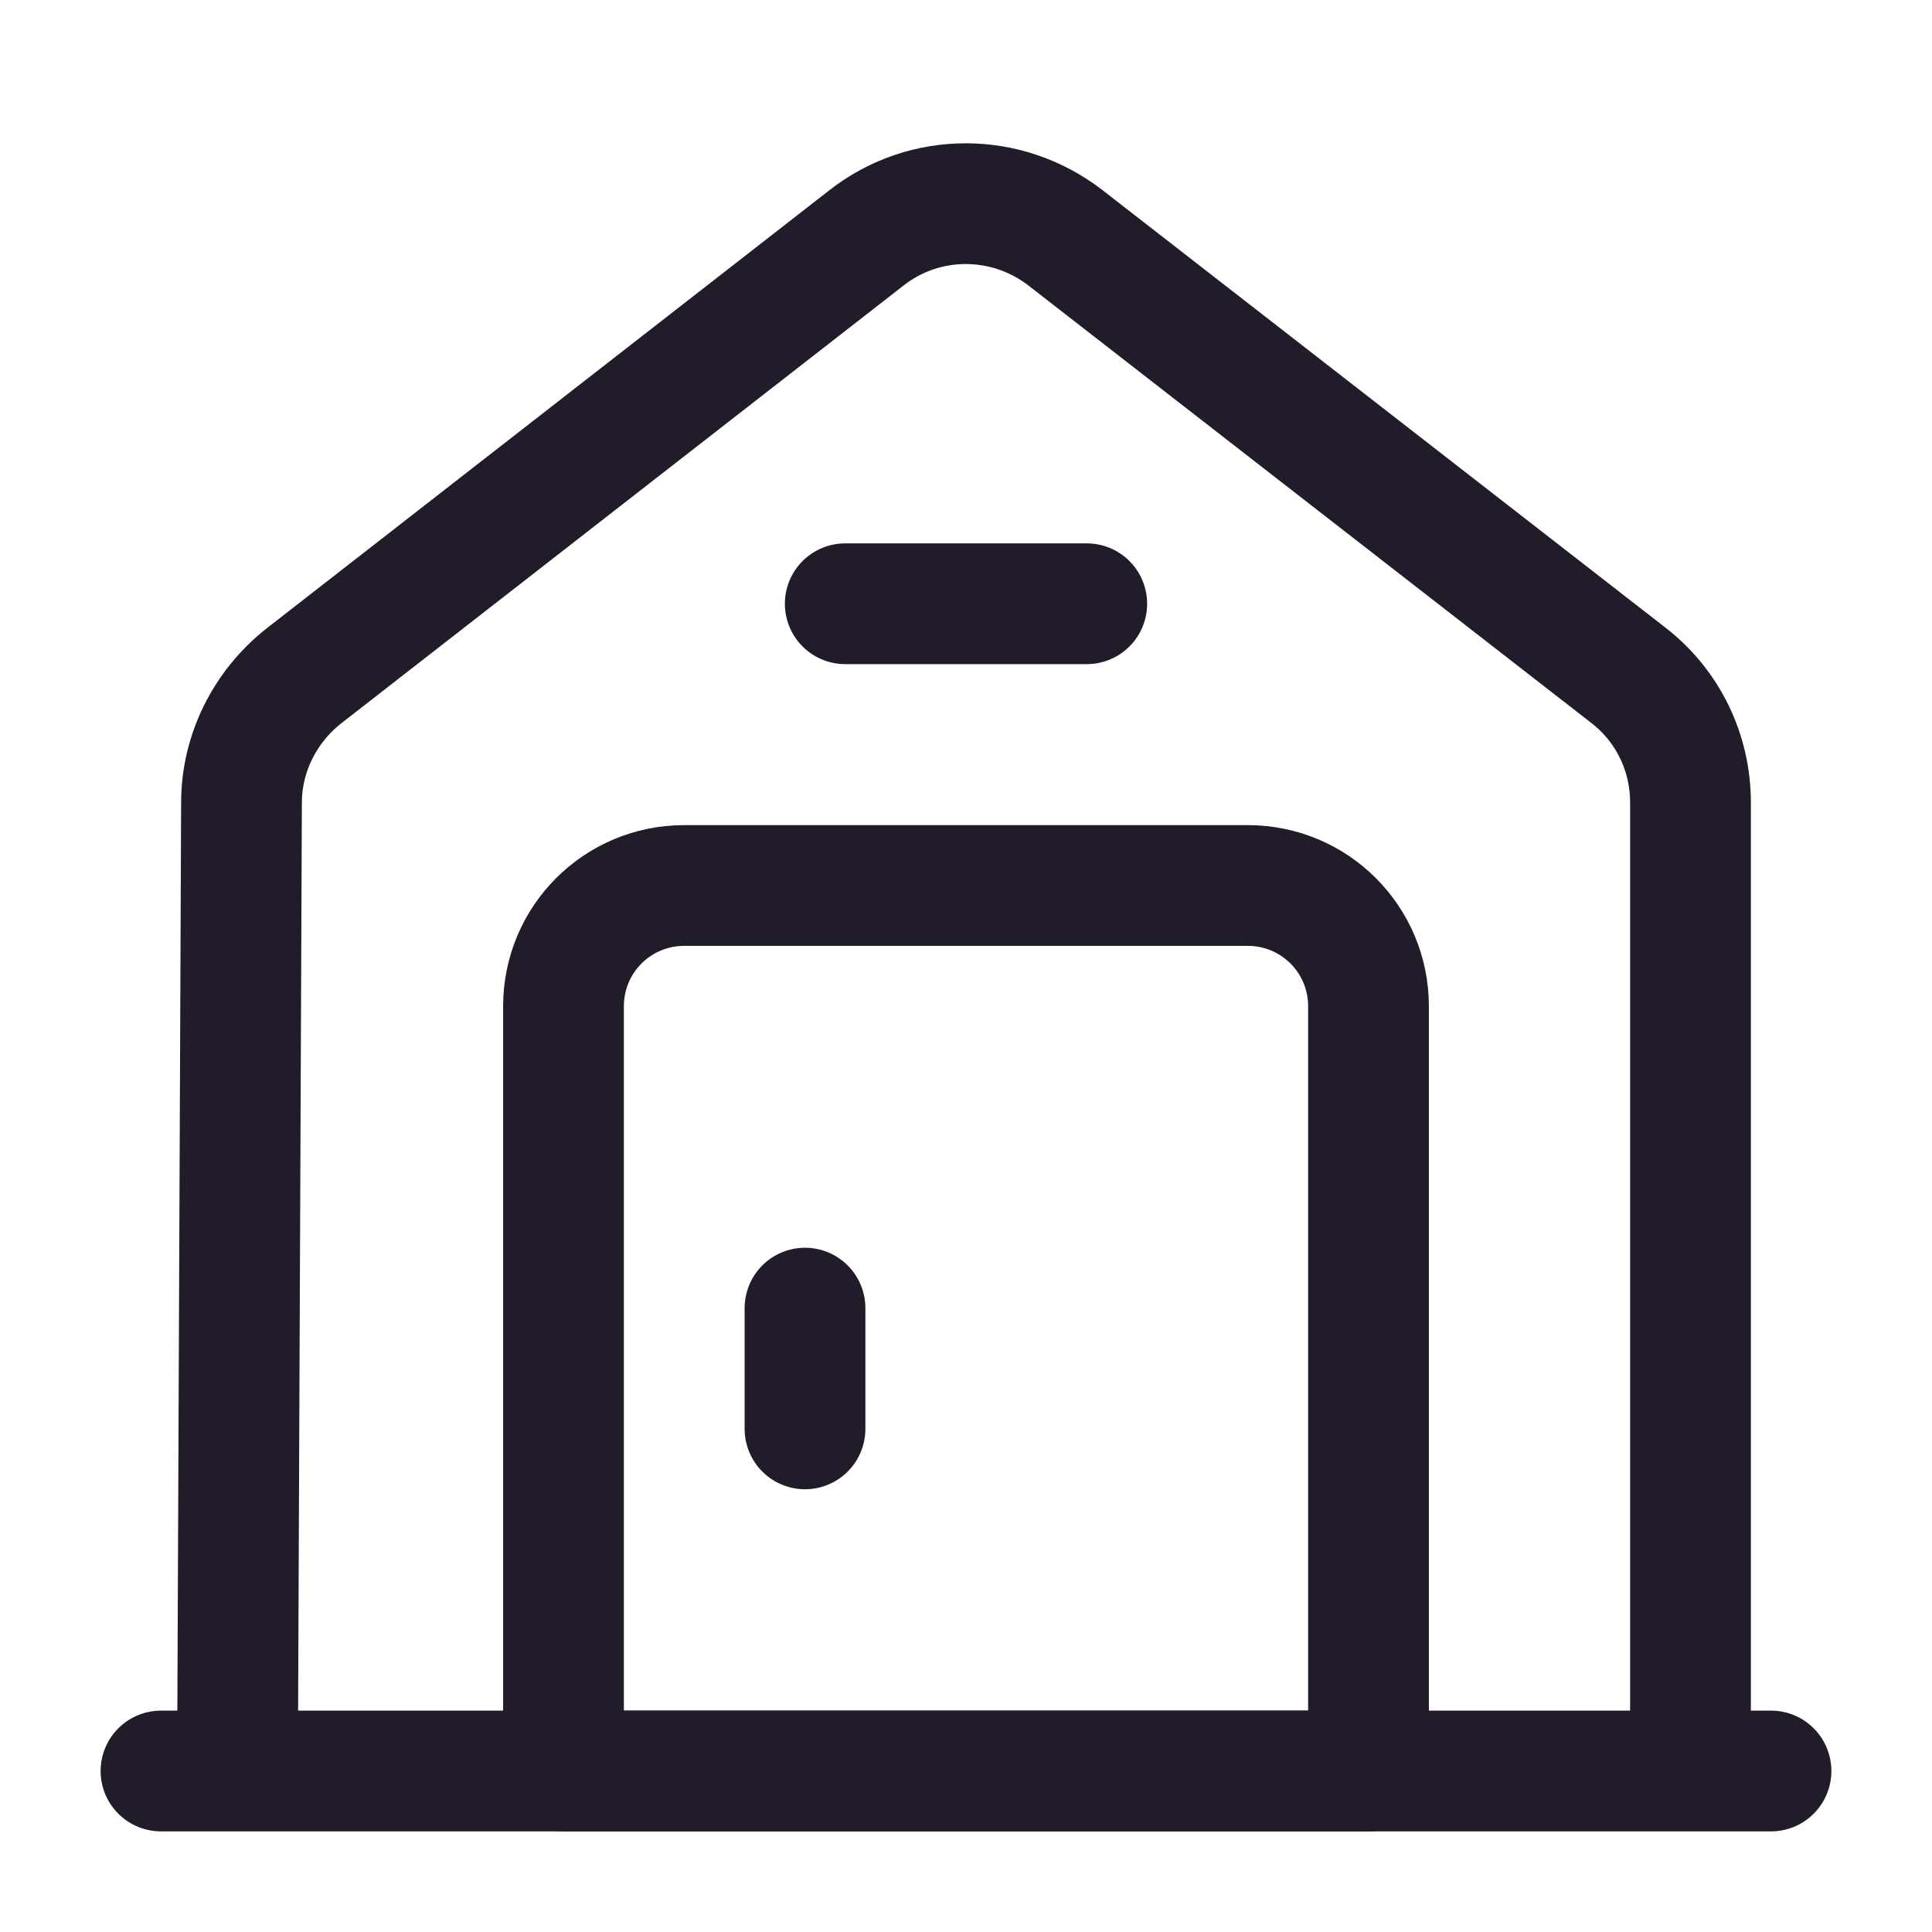 <svg width="24" height="24" viewBox="0 0 24 24" fill="none" xmlns="http://www.w3.org/2000/svg">
<path d="M2 22H22" stroke="#211B2A" stroke-width="1.5" stroke-miterlimit="10" stroke-linecap="round" stroke-linejoin="round"/>
<path d="M2.95 22L3 9.97C3 9.36 3.29 8.78 3.77 8.4L10.77 2.95C11.49 2.39 12.5 2.39 13.23 2.95L20.23 8.39C20.72 8.77 21 9.35 21 9.97V22" stroke="#211B2A" stroke-width="1.5" stroke-miterlimit="10" stroke-linejoin="round"/>
<path d="M15.5 11H8.5C7.67 11 7 11.67 7 12.5V22H17V12.5C17 11.67 16.33 11 15.5 11Z" stroke="#211B2A" stroke-width="1.5" stroke-miterlimit="10" stroke-linecap="round" stroke-linejoin="round"/>
<path d="M10 16.25V17.75" stroke="#211B2A" stroke-width="1.5" stroke-miterlimit="10" stroke-linecap="round" stroke-linejoin="round"/>
<path d="M10.5 7.5H13.5" stroke="#211B2A" stroke-width="1.5" stroke-miterlimit="10" stroke-linecap="round" stroke-linejoin="round"/>
</svg>
